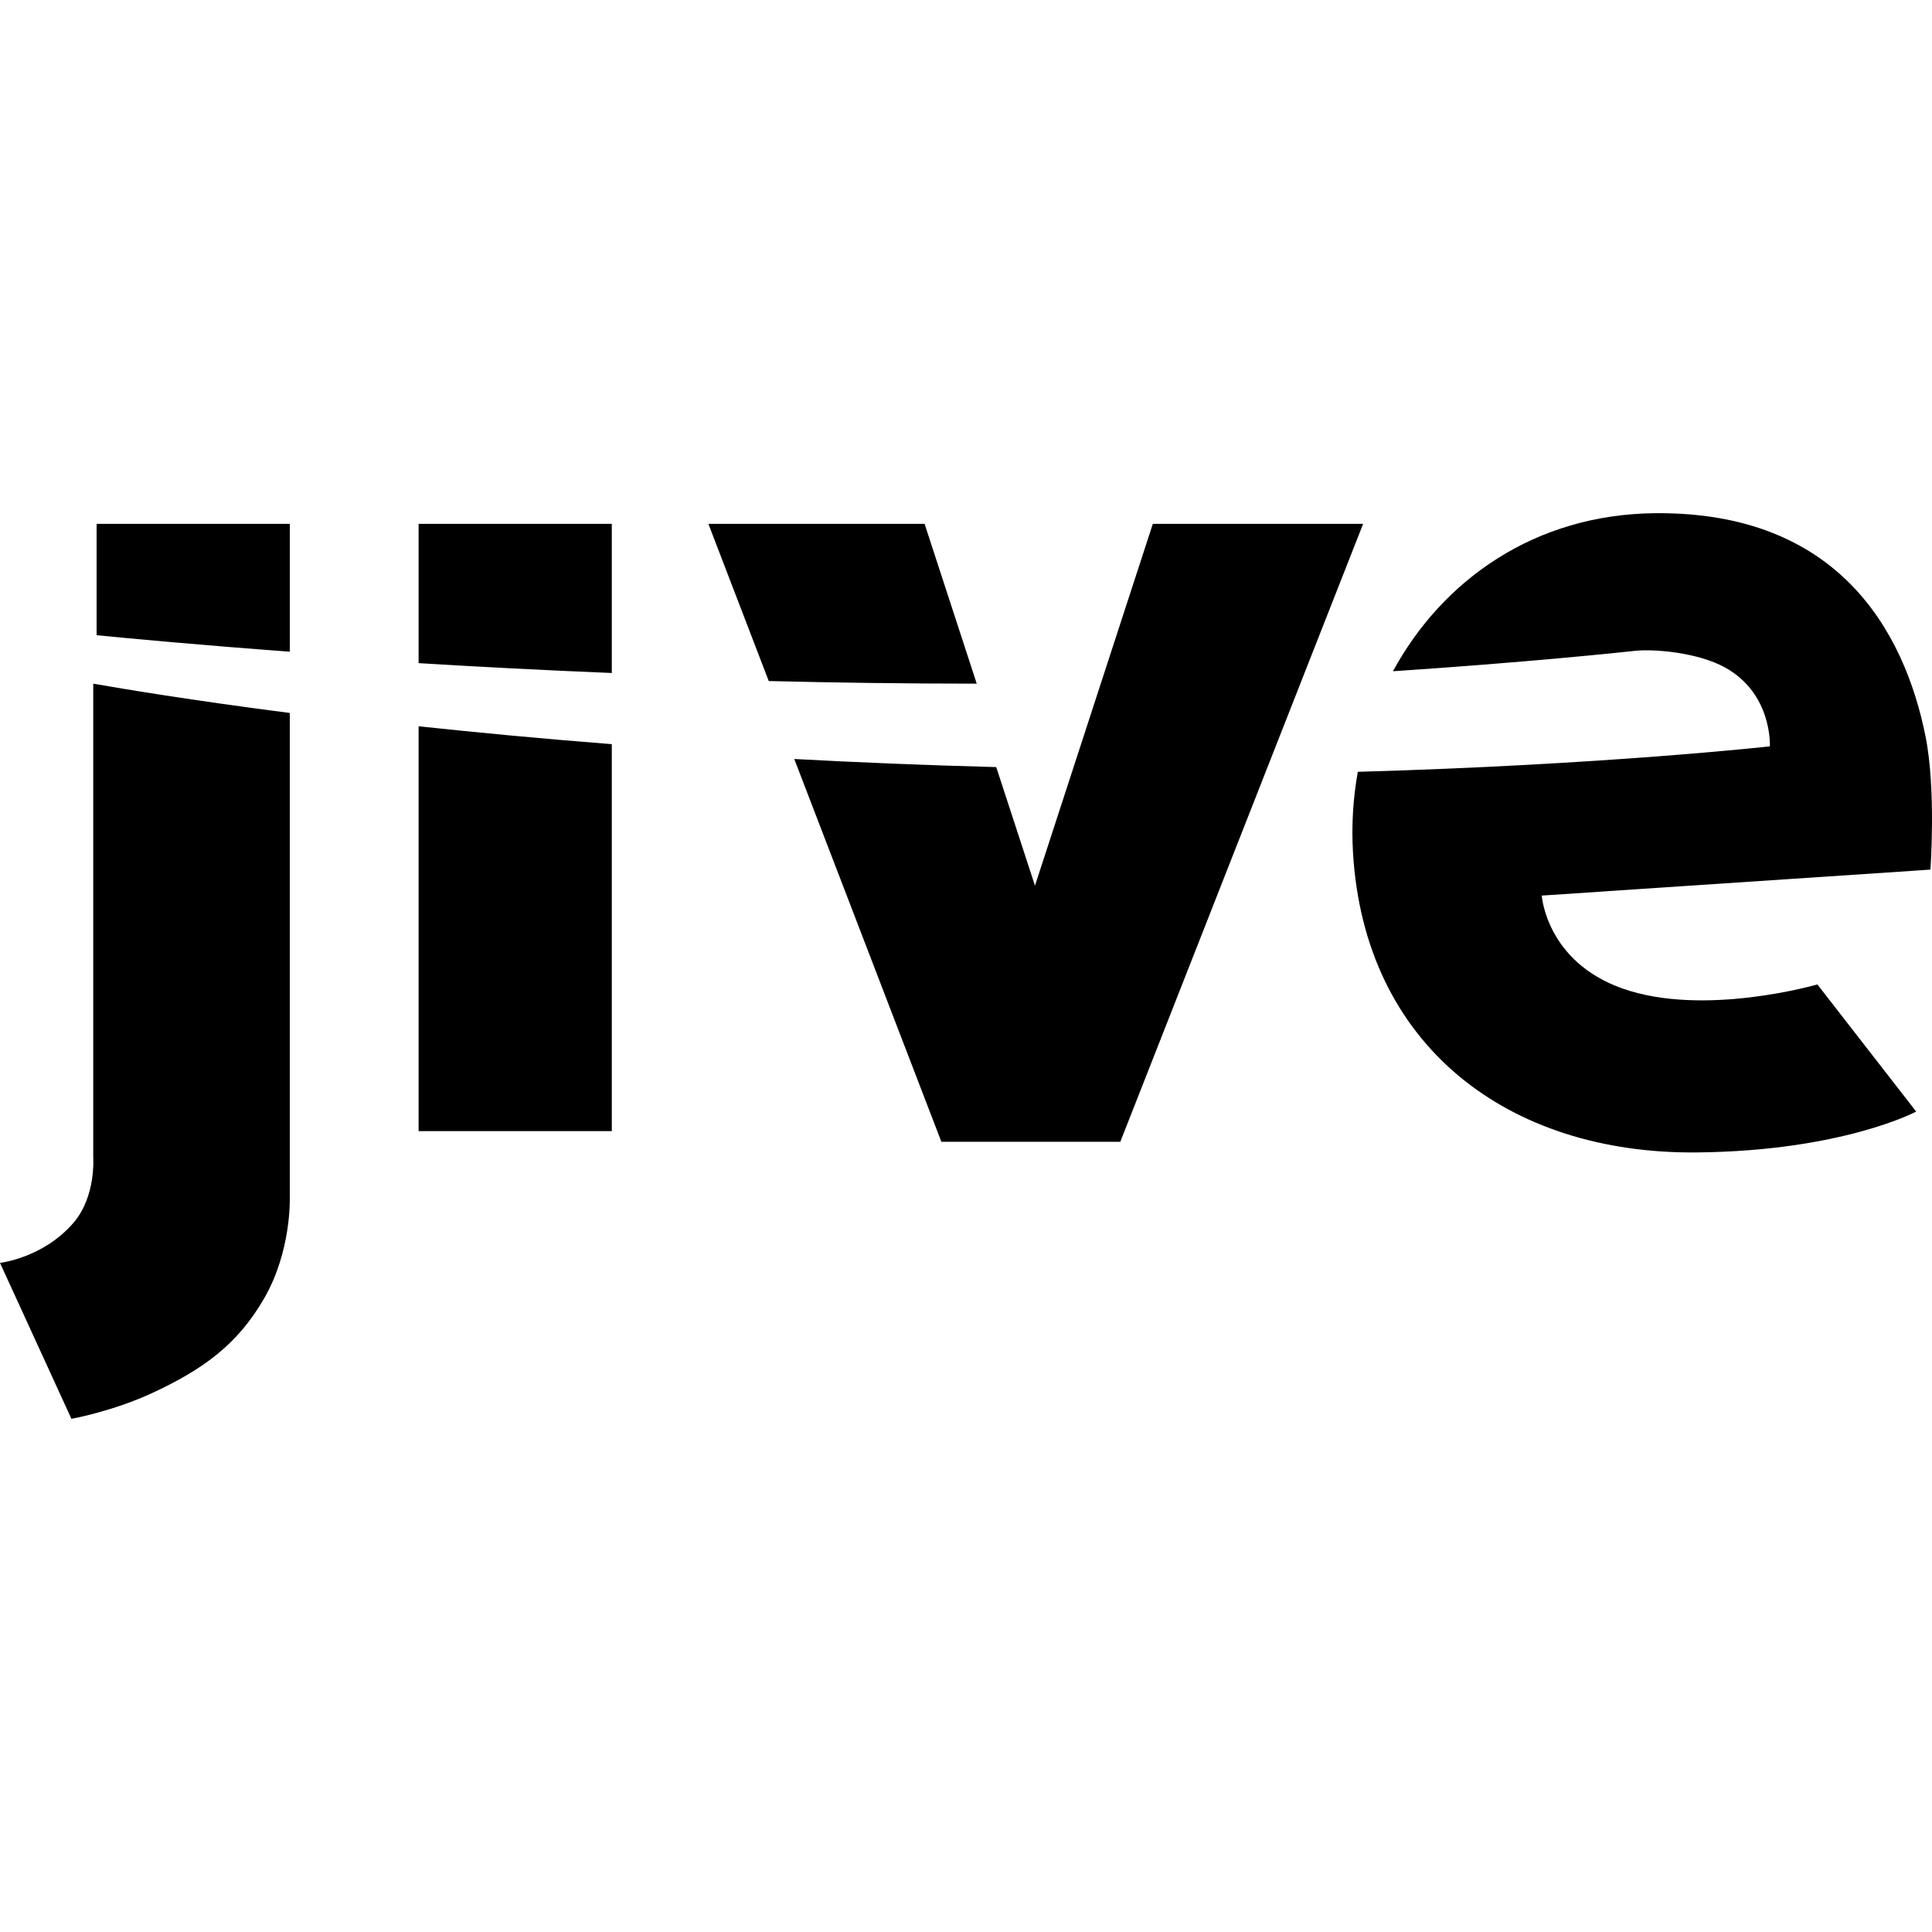 <?xml version="1.0" encoding="UTF-8" standalone="no"?>
<svg width="512px" height="512px" viewBox="0 0 512 512" version="1.1" xmlns="http://www.w3.org/2000/svg" xmlns:xlink="http://www.w3.org/1999/xlink">
    <!-- Generator: Sketch 39.1 (31720) - http://www.bohemiancoding.com/sketch -->
    <title>icon-jive</title>
    <desc>Created with Sketch.</desc>
    <defs></defs>
    <g id="Page-1" stroke="none" stroke-width="1" fill="none" fill-rule="evenodd">
        <g id="icon-jive" fill="#000000">
            <g id="jive-overlay" transform="translate(0, 136)">
                <path d="M511.581,94.456 L408.585,101.338 C408.585,101.338 409.731,118.759 429.913,125.94 C451.549,133.638 481.624,124.884 481.624,124.884 L507.809,158.583 C507.809,158.583 488.249,169.029 449.708,169.406 C399.469,169.896 361.589,140.982 358.559,89.971 C358.129,82.727 358.578,75.529 359.834,68.538 C425.146,66.694 469.034,61.789 469.034,61.789 C469.034,61.789 469.773,47.906 457.198,40.911 C450.001,36.909 438.346,35.925 433.292,36.481 C430.186,36.822 404.794,39.524 369.152,41.886 C382.284,17.702 406.739,0.301 438.591,0.005 C487.074,-0.449 504.669,31.152 510.288,59.158 C513.124,73.29 511.581,94.456 511.581,94.456 L511.581,94.456 L511.581,94.456 Z M305.507,2.824 L274.279,98.708 L264.013,67.286 C245.393,66.797 227.512,66.059 210.489,65.142 L249.475,166.588 L296.892,166.588 L361.244,2.824 L305.507,2.824 L305.507,2.824 L305.507,2.824 Z M245.027,2.824 L187.733,2.824 L203.723,44.483 C221.562,44.922 240.033,45.177 258.844,45.176 L245.027,2.824 L245.027,2.824 L245.027,2.824 Z M162.133,42.353 L162.133,2.824 L110.933,2.824 L110.933,39.738 C126.676,40.699 143.878,41.606 162.133,42.353 L162.133,42.353 L162.133,42.353 Z M110.933,56.471 L110.933,163.765 L162.133,163.765 L162.133,61.211 C143.533,59.752 126.39,58.126 110.933,56.471 L110.933,56.471 L110.933,56.471 Z M76.8,36.706 L76.8,2.824 L25.6,2.824 L25.6,32.336 C34.734,33.24 52.668,34.917 76.8,36.706 L76.8,36.706 L76.8,36.706 Z M76.796,52.945 C50.515,49.552 32.499,46.547 24.711,45.176 L24.711,170.75 C24.711,170.75 25.464,181.009 19.556,187.955 C11.549,197.368 -3.23375894e-13,198.682 -3.23375894e-13,198.682 L18.927,240 C18.927,240 29.829,238.069 40.528,233.076 C53.79,226.887 62.986,220.338 70.097,207.921 C77.209,195.503 76.796,181.644 76.796,181.644 L76.796,52.945 L76.796,52.945 L76.796,52.945 Z" id="JiveOverlay"></path>
            </g>
        </g>
    </g>
</svg>